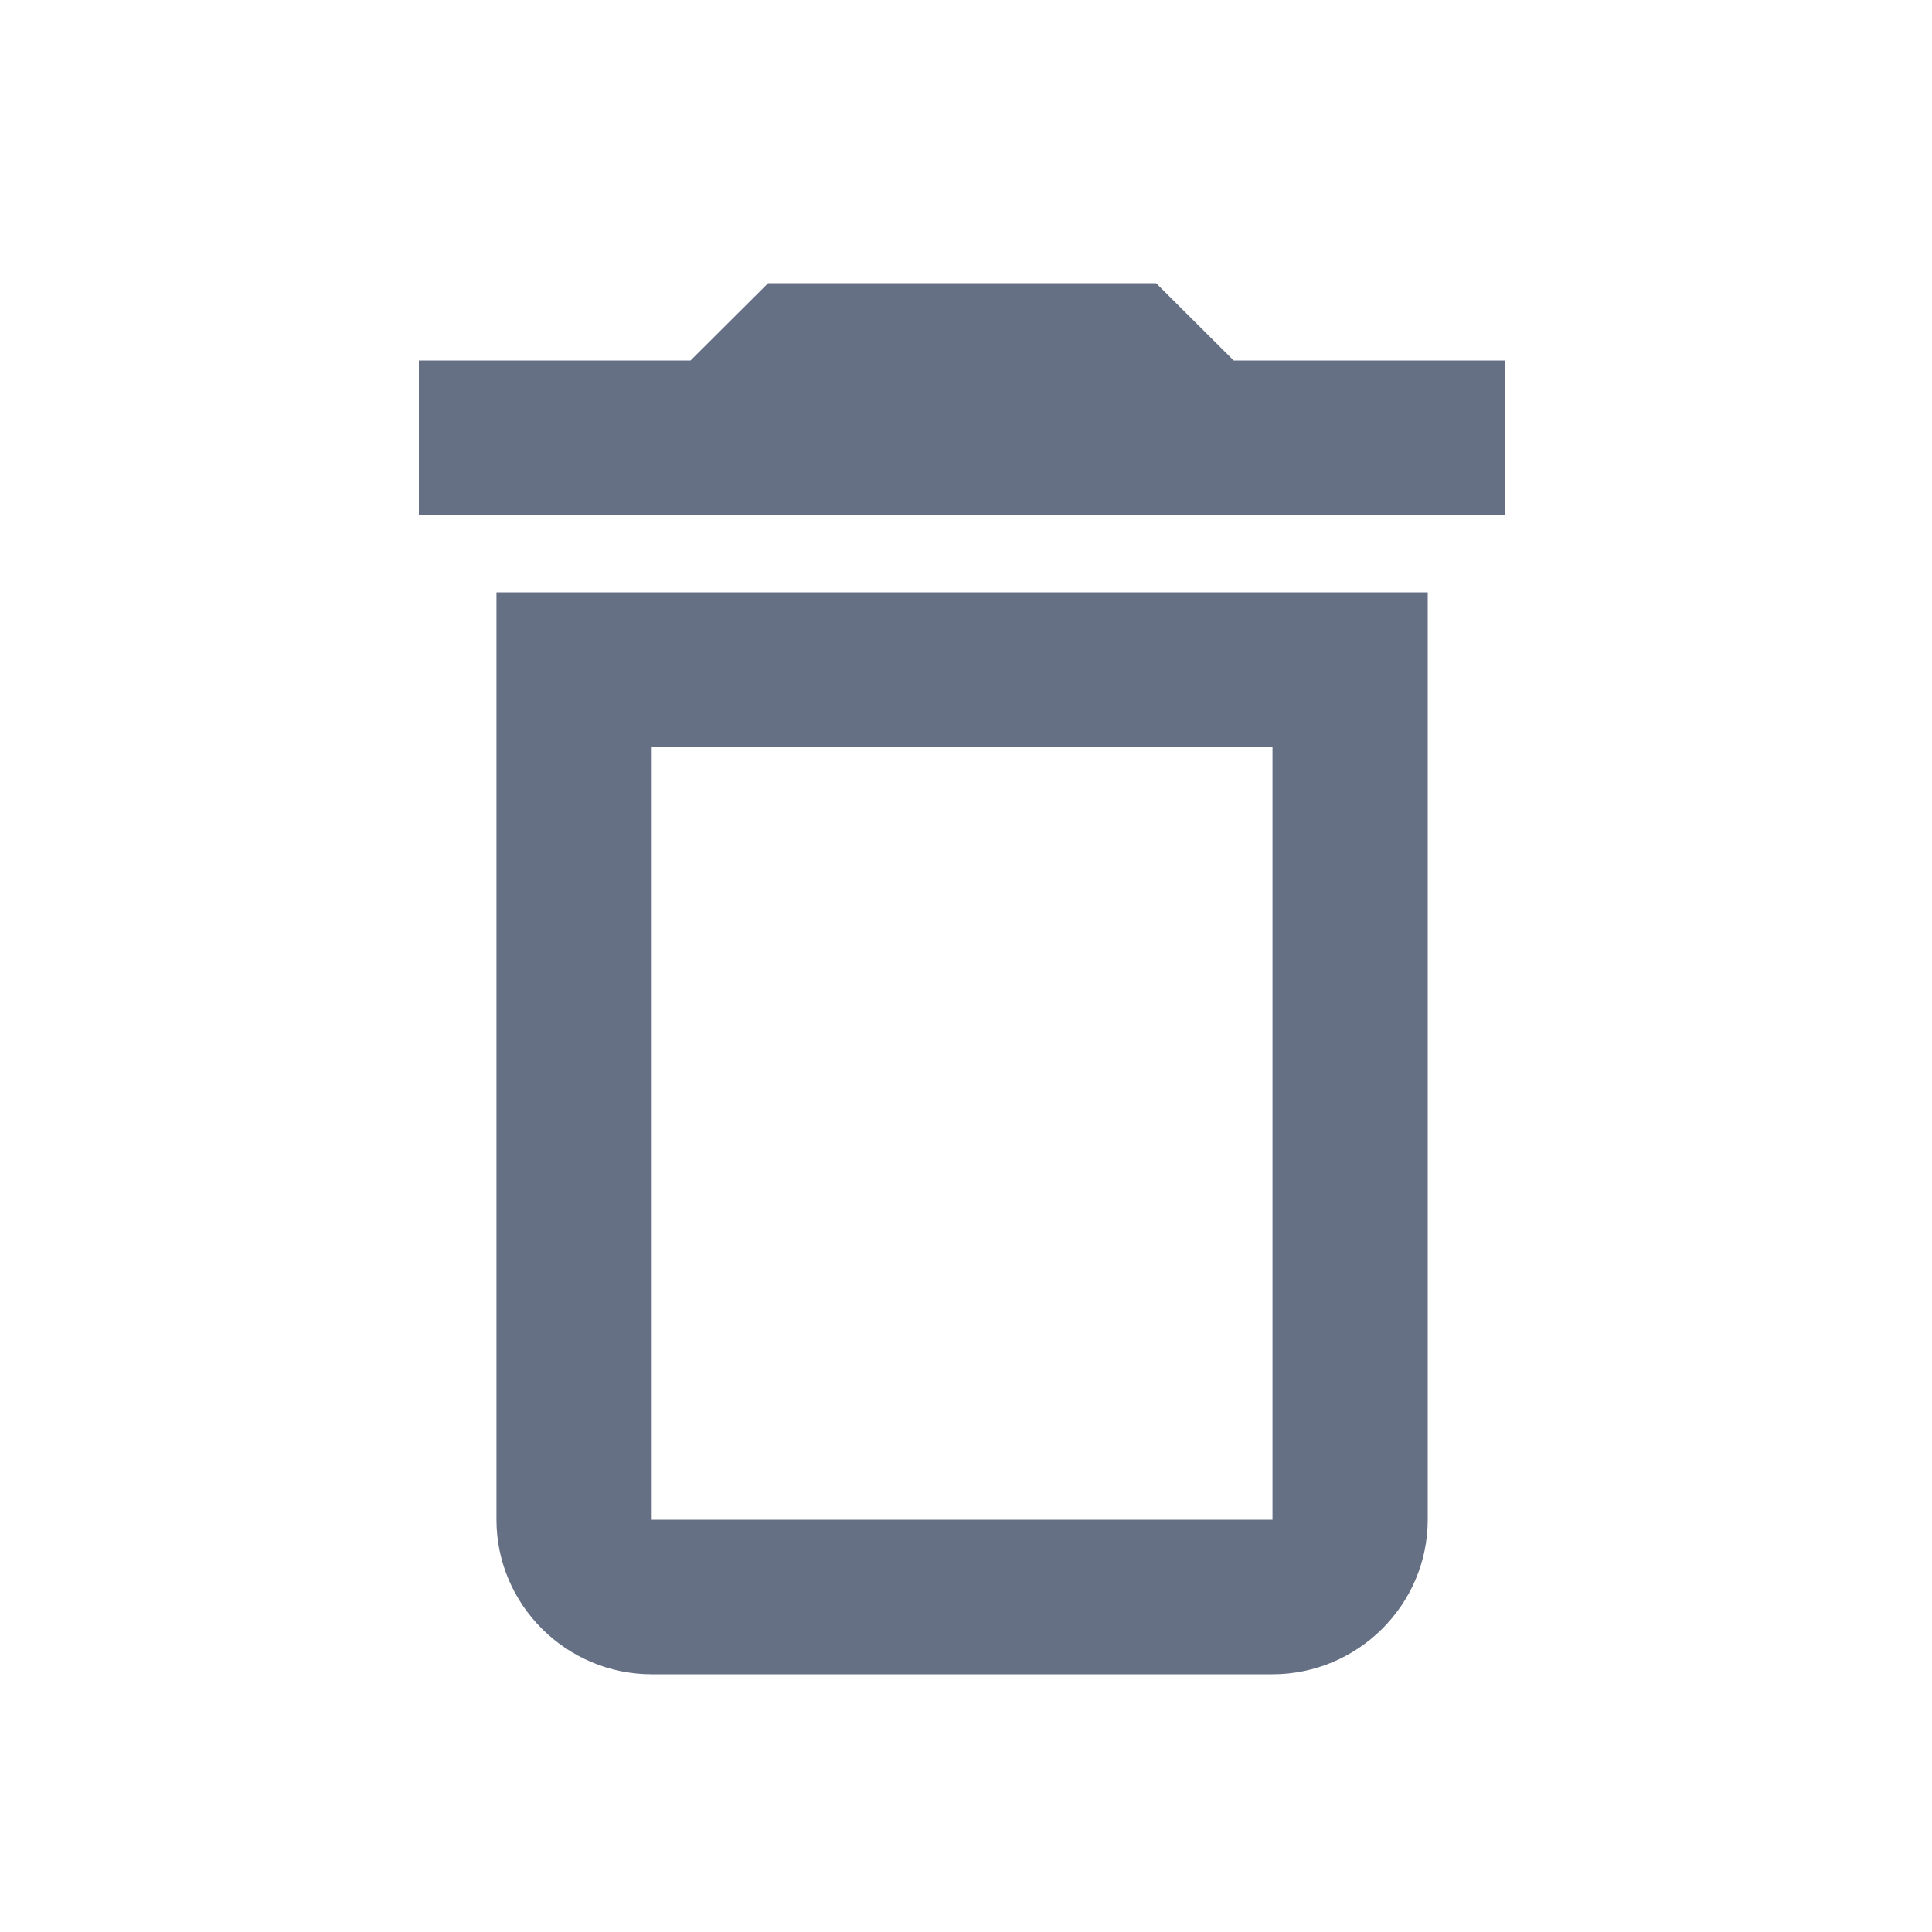 <svg width="25" height="25" viewBox="0 0 25 25" fill="none" xmlns="http://www.w3.org/2000/svg">
<g id="ic:outline-delete">
<path id="Vector" d="M16.466 9.665V19.665H8.433V9.665H16.466ZM14.96 3.665H9.939L8.935 4.665H5.42V6.665H19.479V4.665H15.964L14.96 3.665ZM18.475 7.665H6.424V19.665C6.424 20.765 7.328 21.665 8.433 21.665H16.466C17.571 21.665 18.475 20.765 18.475 19.665V7.665Z" fill="#667085"/>
</g>
</svg>
